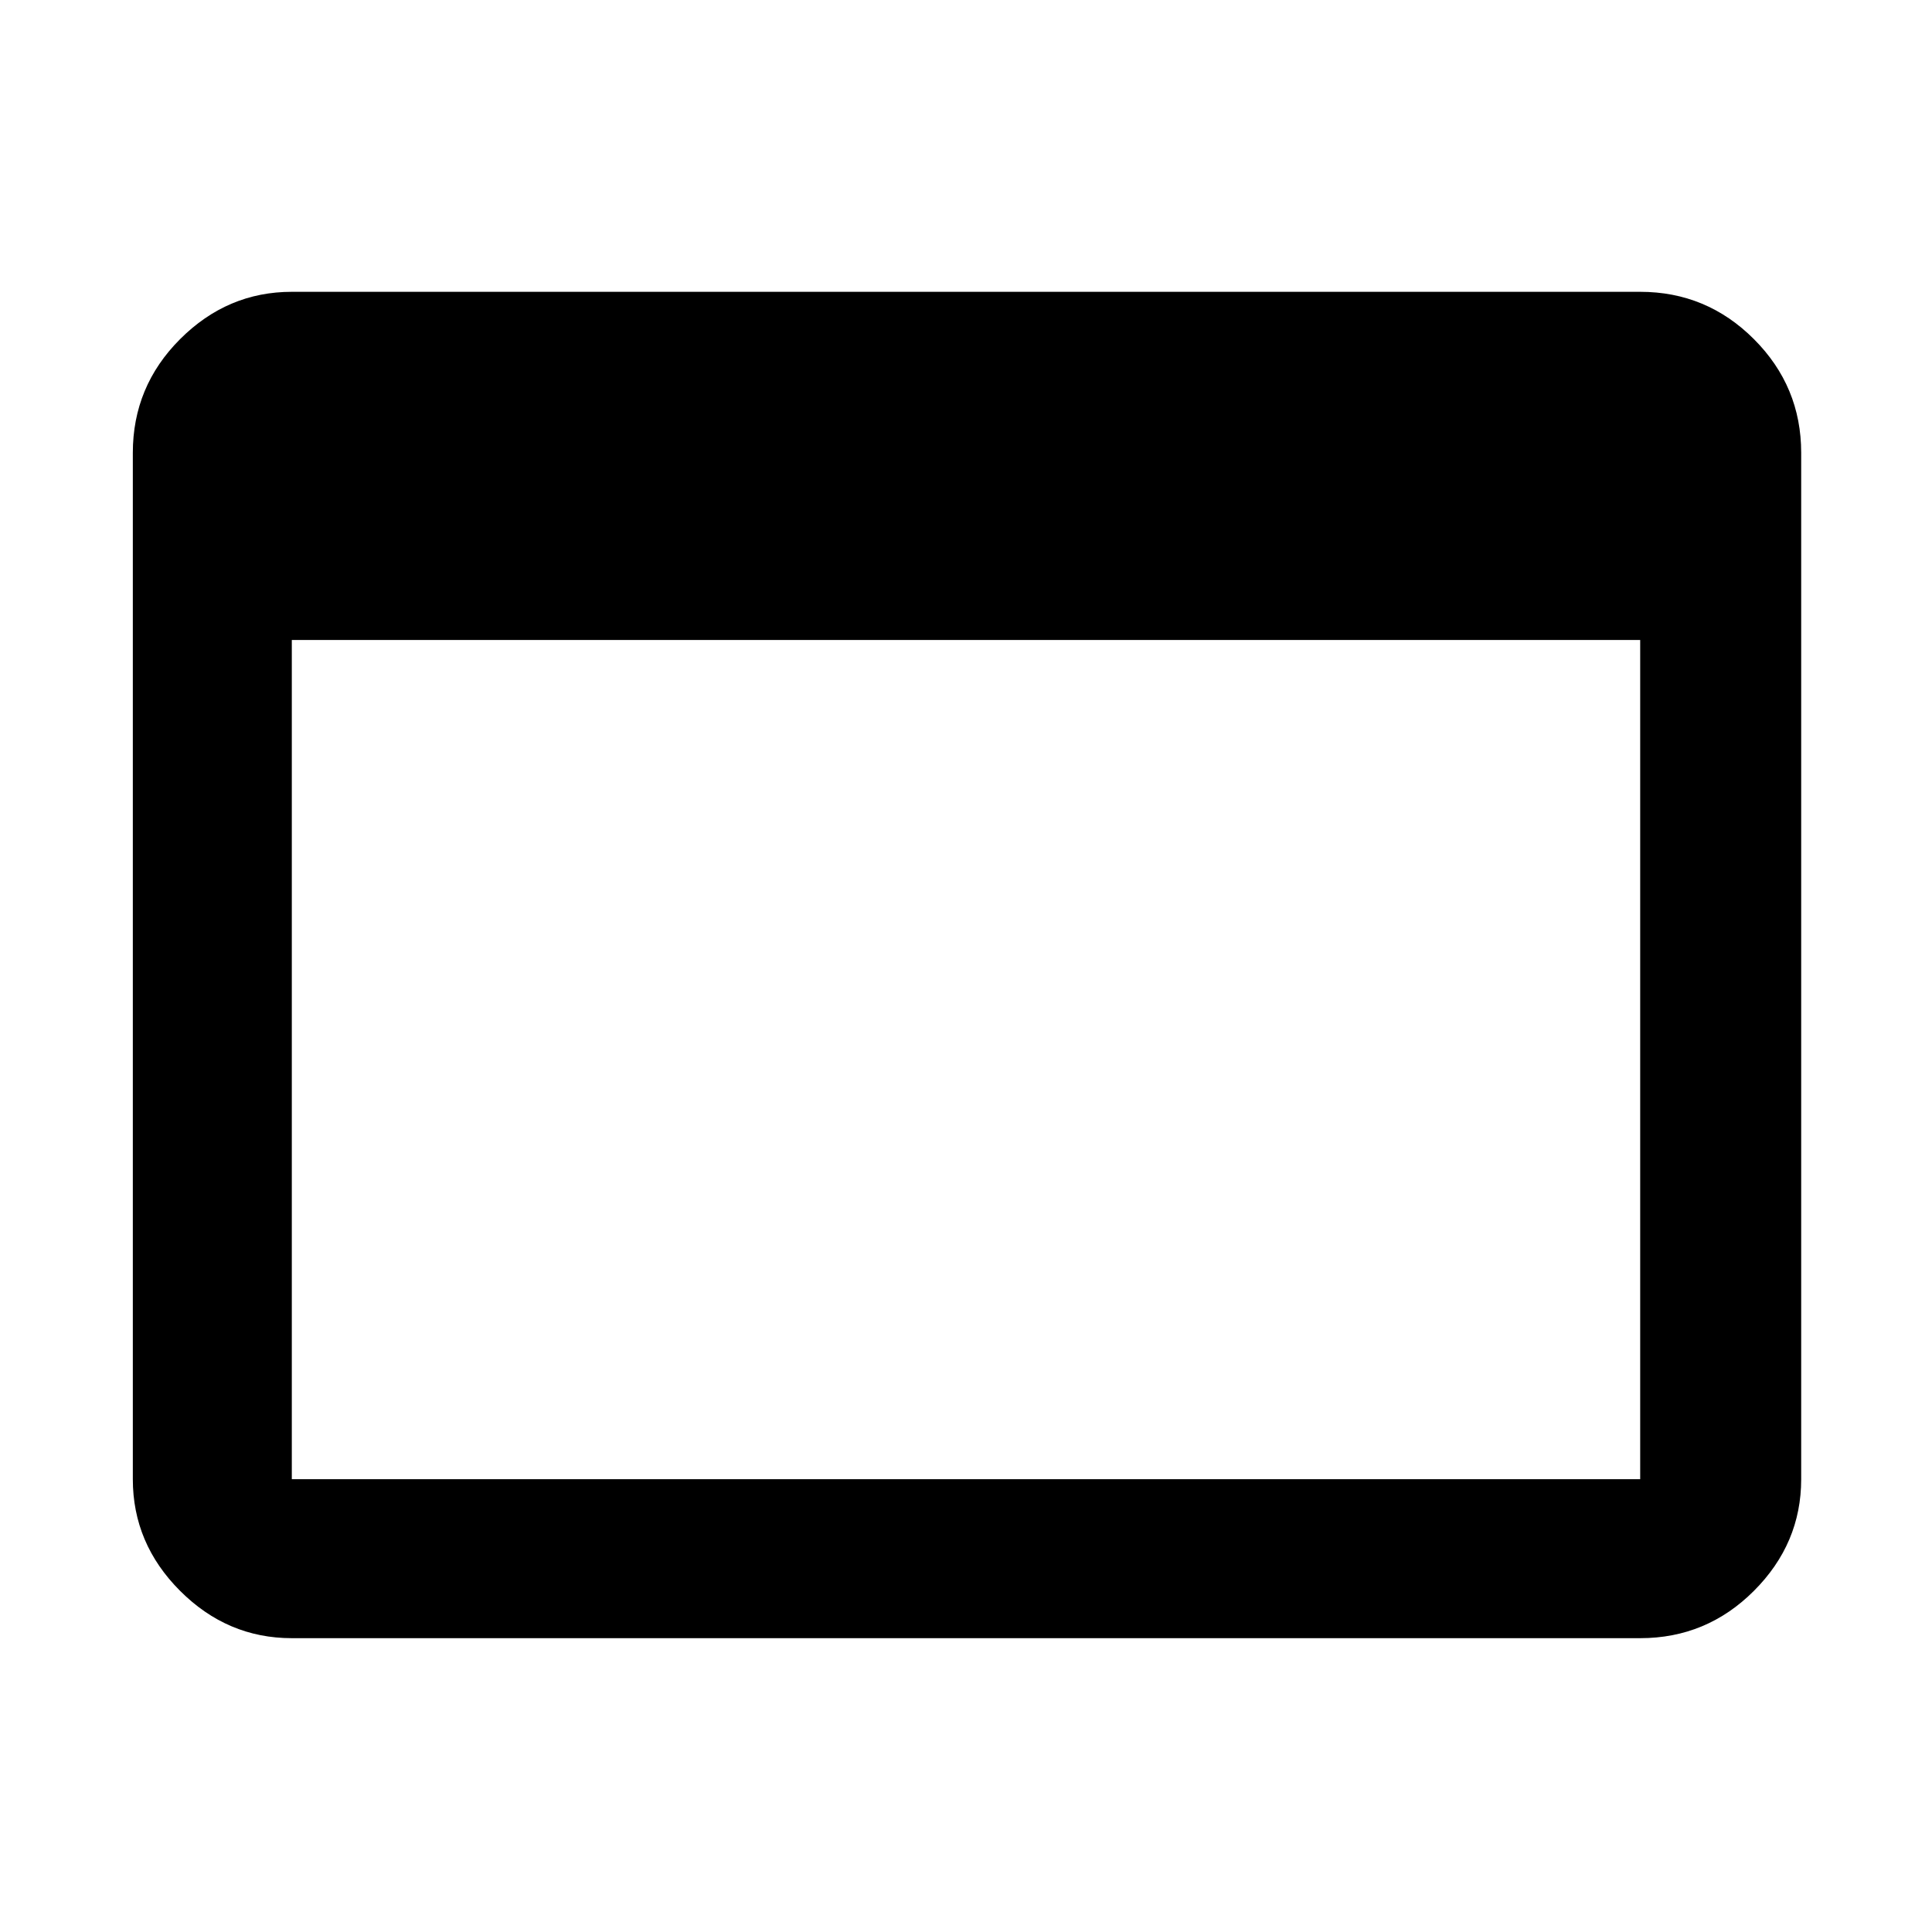 <svg xmlns="http://www.w3.org/2000/svg" width="48" height="48"><path d="M40.75 40.7H7.25q-1.6 0-2.775-1.175Q3.3 38.35 3.3 36.75v-25.5q0-1.65 1.175-2.825Q5.65 7.25 7.25 7.25h33.5q1.65 0 2.825 1.175Q44.75 9.6 44.75 11.25v25.5q0 1.6-1.175 2.775Q42.4 40.7 40.75 40.7zM7.25 15.9v20.85h33.5V15.9z"/></svg>